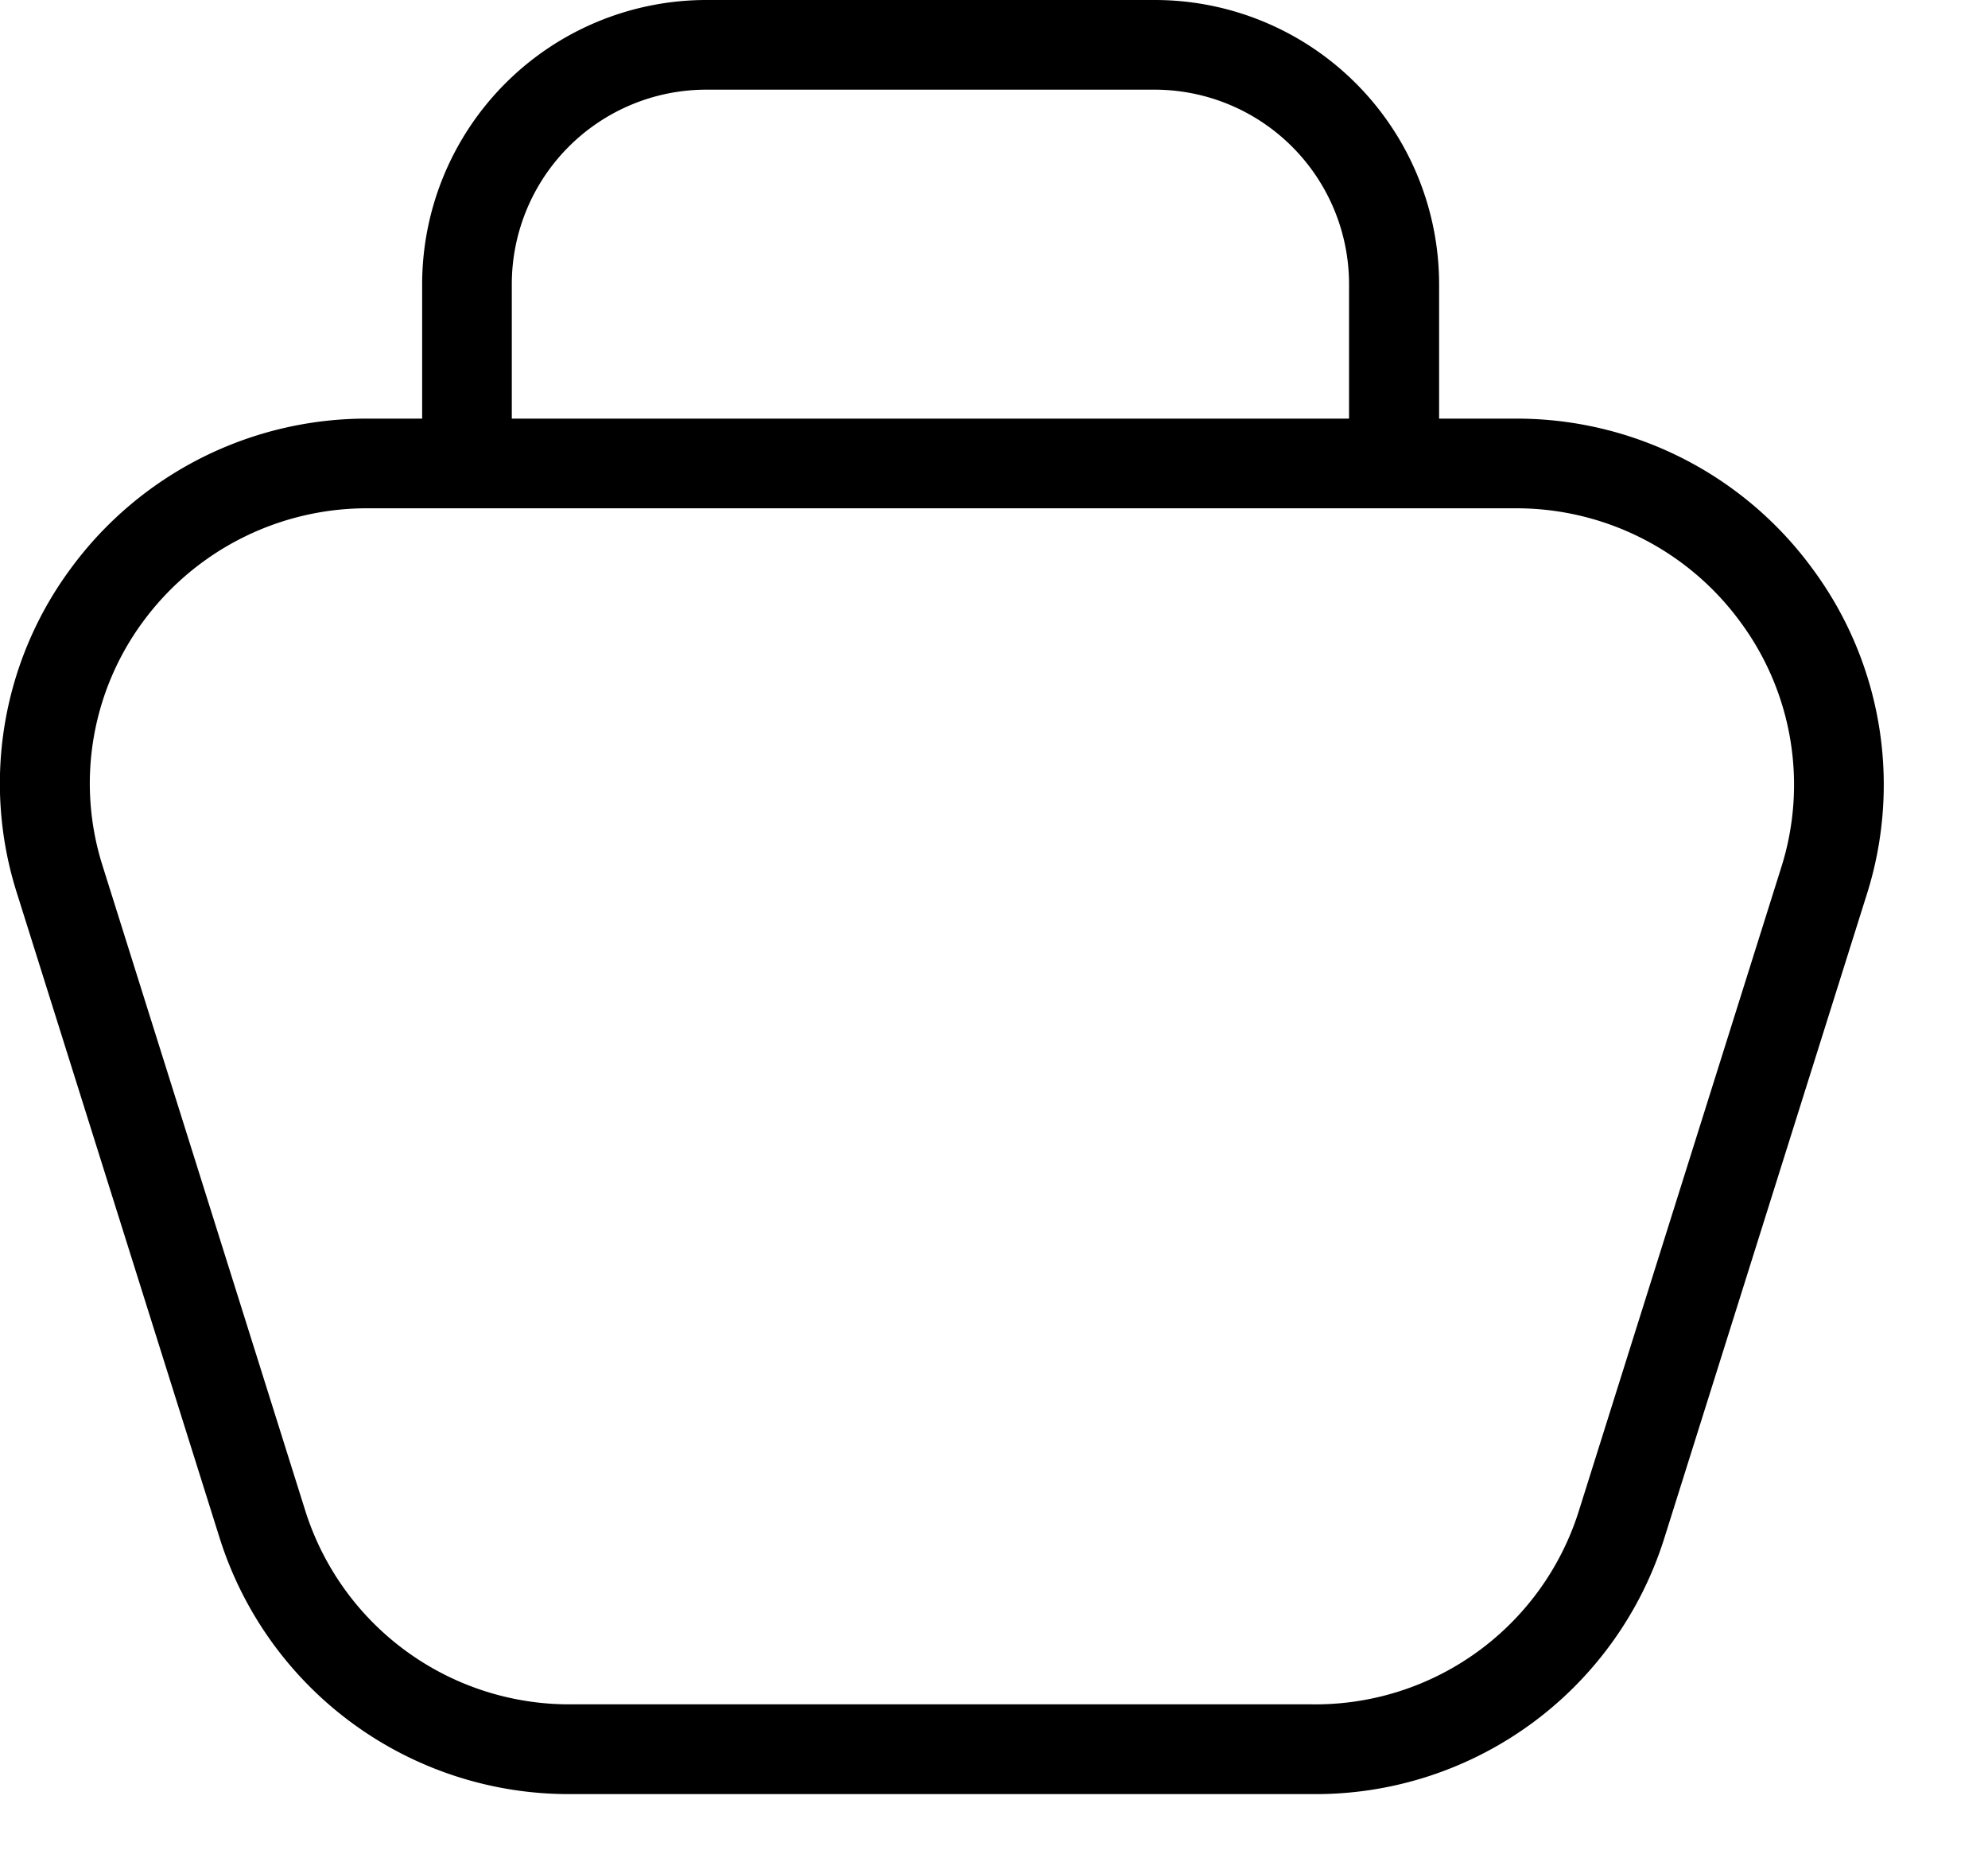 <svg id="shopping-basket" xmlns="http://www.w3.org/2000/svg" width="24.813" height="23.133" viewBox="0 0 24.813 23.133">
  <g id="group-23svg">
    <path id="path-1_15_" d="M22.308,37.294H13.081a4.1,4.1,0,0,1-3.863-2.9L6.688,26.4a3.967,3.967,0,0,1,3.863-5.153H24.838A3.944,3.944,0,0,1,28.7,26.373l-2.529,8.088A4.042,4.042,0,0,1,22.308,37.294Z" transform="translate(-4.075 -14.161)" fill="none"/>
    <path id="path-2_15_" d="M16.367,33.414H7.14a4.57,4.57,0,0,1-4.4-3.2L.213,22.177a4.509,4.509,0,0,1,.669-4.055A4.577,4.577,0,0,1,4.61,16.25H18.9a4.573,4.573,0,0,1,3.723,1.874,4.527,4.527,0,0,1,.675,4.07l-2.53,8.042A4.561,4.561,0,0,1,16.367,33.414ZM4.61,17.369a3.468,3.468,0,0,0-2.826,1.416,3.4,3.4,0,0,0-.5,3.057L3.811,29.88A3.456,3.456,0,0,0,7.14,32.294h9.227A3.447,3.447,0,0,0,19.7,29.9l2.53-8.042a3.414,3.414,0,0,0-.508-3.071A3.463,3.463,0,0,0,18.9,17.369Z" transform="translate(0 -11.026)"/>
    <path id="path-3_15_" d="M26.255,8.406a.56.56,0,0,1-.56-.56V5.795A2.428,2.428,0,0,0,23.27,3.369h-5.6a2.428,2.428,0,0,0-2.425,2.425V7.847a.56.56,0,1,1-1.119,0V5.795A3.549,3.549,0,0,1,17.674,2.25h5.6a3.549,3.549,0,0,1,3.545,3.545V7.847A.56.56,0,0,1,26.255,8.406Z" transform="translate(-8.857 -2.25)"/>
  </g>
</svg>
